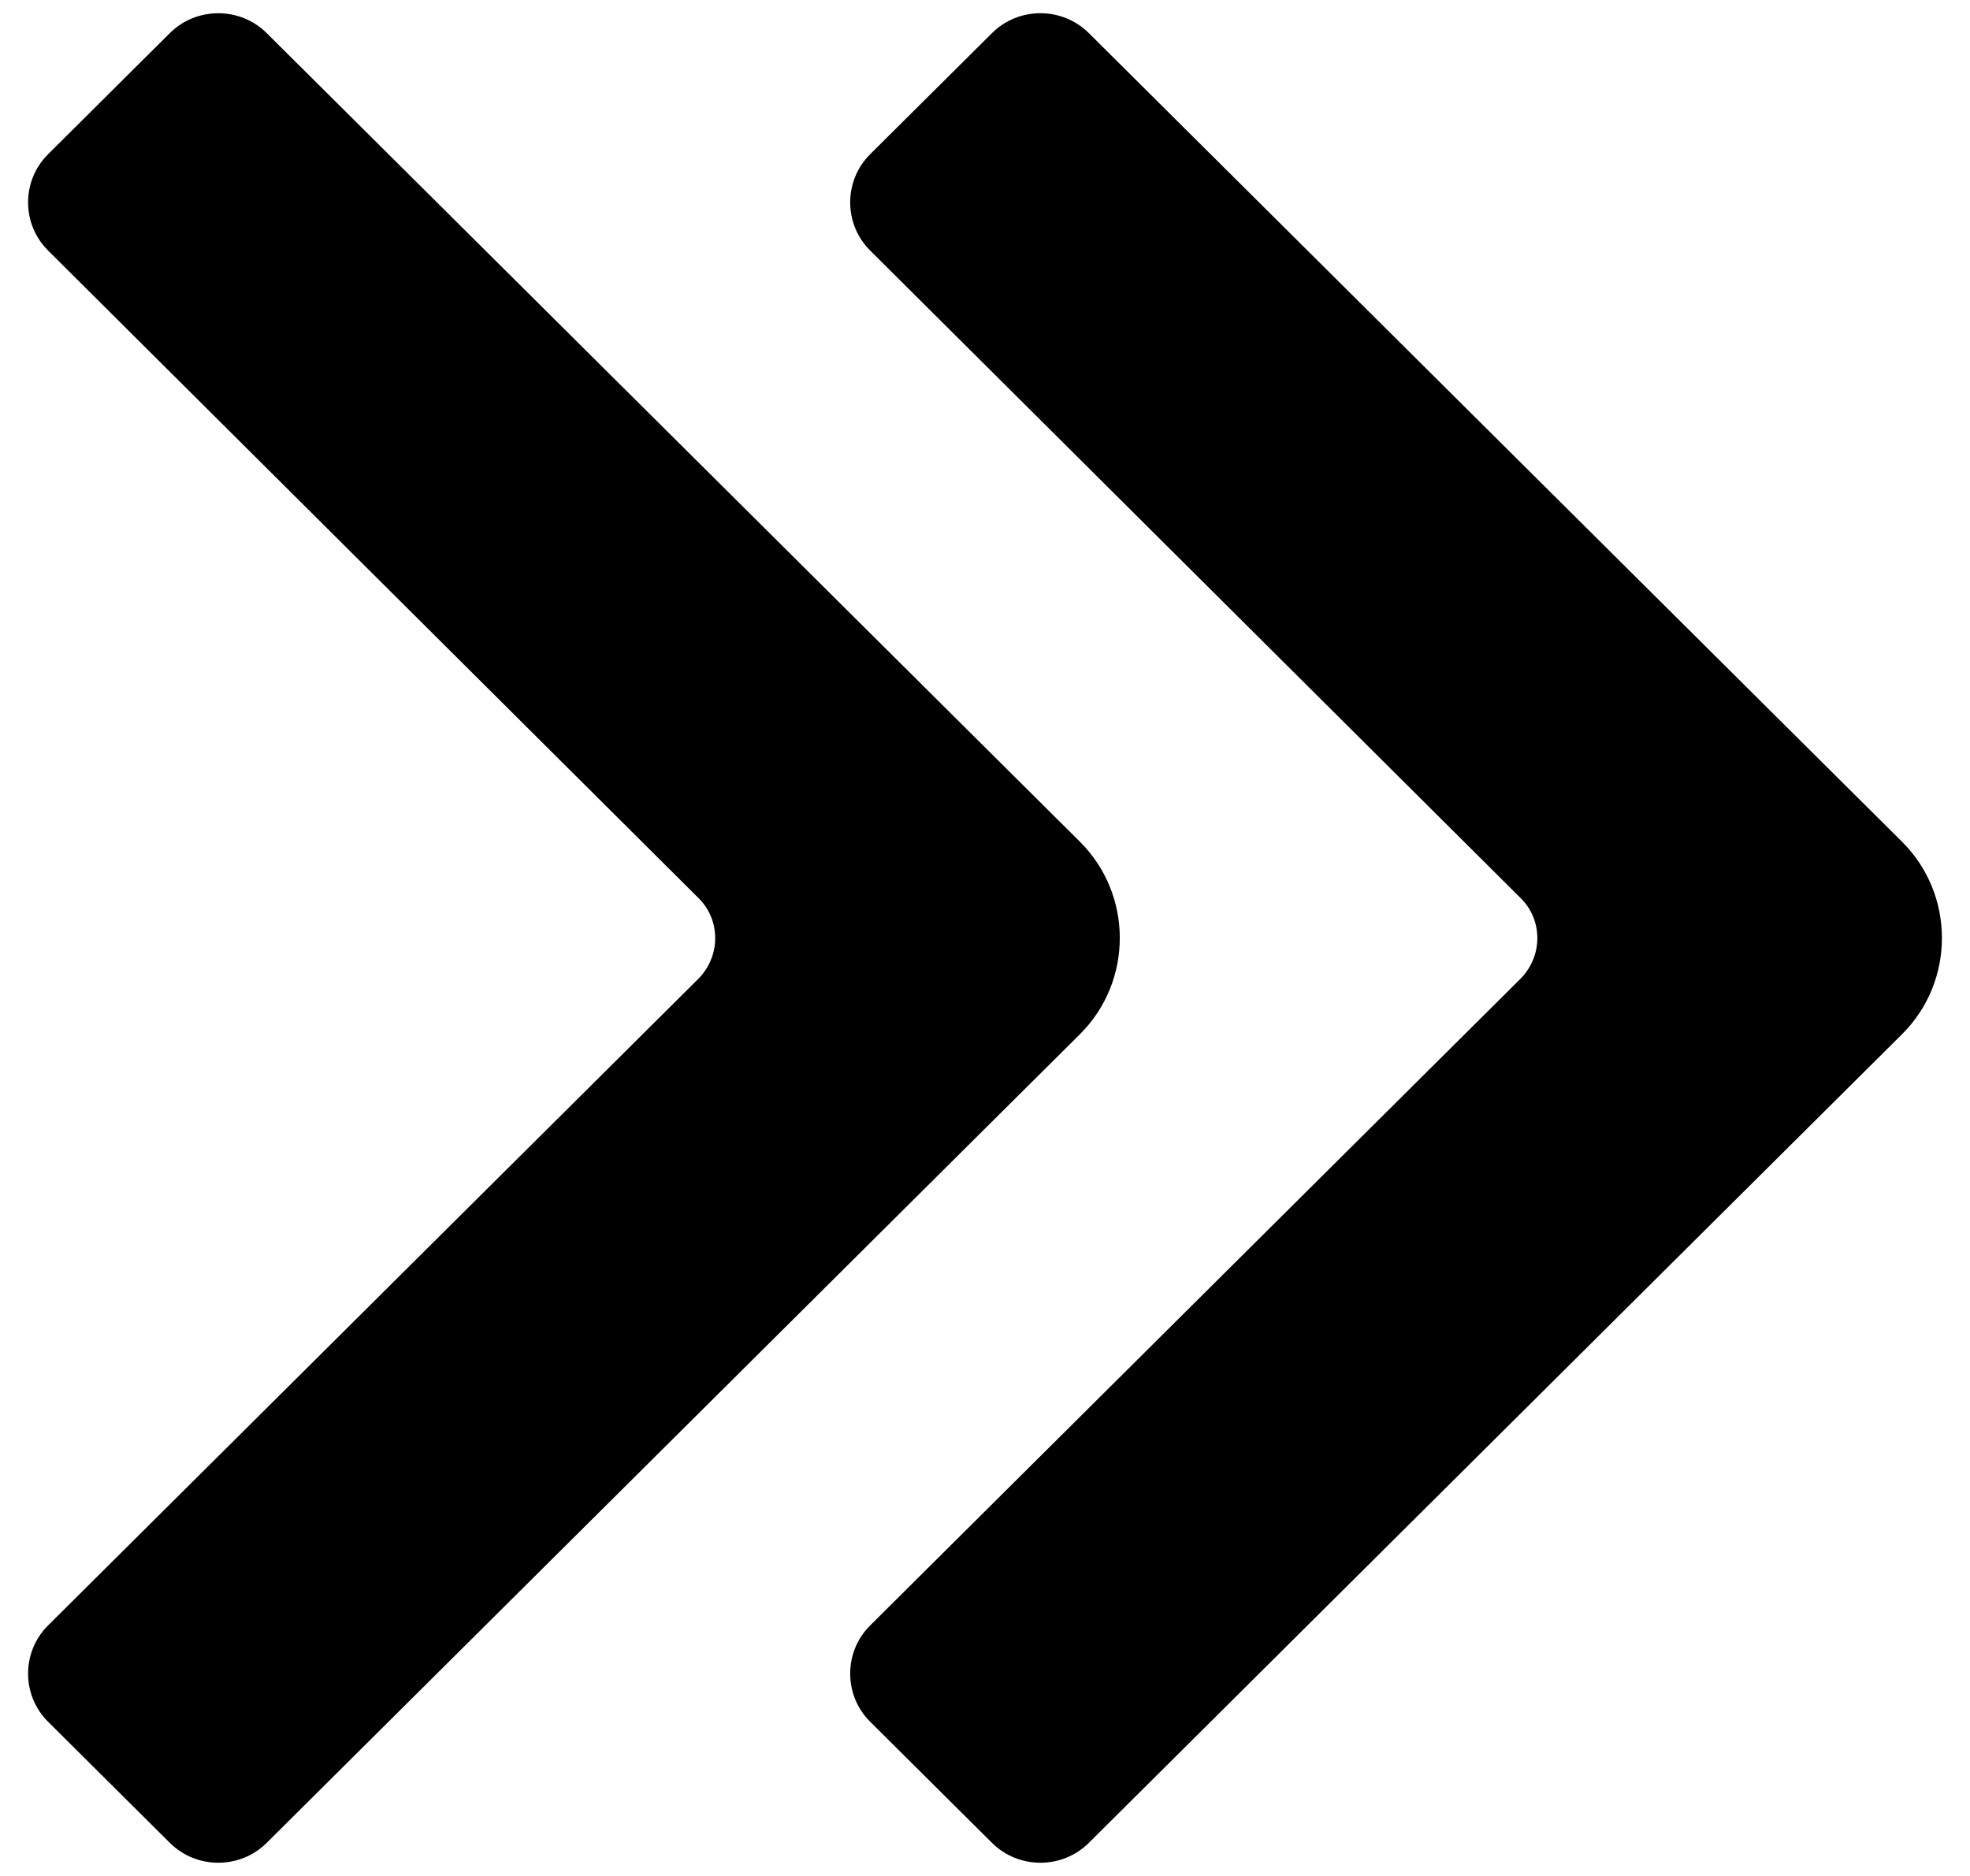 <svg width="42" height="40" viewBox="0 0 42 40" fill="none" xmlns="http://www.w3.org/2000/svg">
<g clip-path="url(#clip0_197_65)">
<path d="M3.622 39.295L1.024 36.711C0.457 36.147 0.457 35.223 1.024 34.659L14.882 20.877C15.37 20.392 15.37 19.608 14.882 19.139L1.024 5.341C0.457 4.777 0.457 3.853 1.024 3.289L3.622 0.705C4.189 0.141 5.118 0.141 5.685 0.705L23.024 17.948C24.157 19.076 24.157 20.924 23.024 22.052L5.685 39.295C5.118 39.859 4.189 39.859 3.622 39.295Z" fill="currentColor"/>
<path d="M21.15 39.295L18.551 36.711C17.984 36.147 17.984 35.223 18.551 34.659L32.409 20.877C32.898 20.392 32.898 19.608 32.409 19.139L18.551 5.341C17.984 4.777 17.984 3.853 18.551 3.289L21.15 0.705C21.716 0.141 22.646 0.141 23.213 0.705L40.551 17.948C41.685 19.076 41.685 20.924 40.551 22.052L23.213 39.295C22.646 39.859 21.716 39.859 21.15 39.295Z" fill="currentColor"/>
</g>
<defs>
<clipPath id="clip0_197_65">
<rect width="42" height="40" fill="white"/>
</clipPath>
</defs>
</svg>
